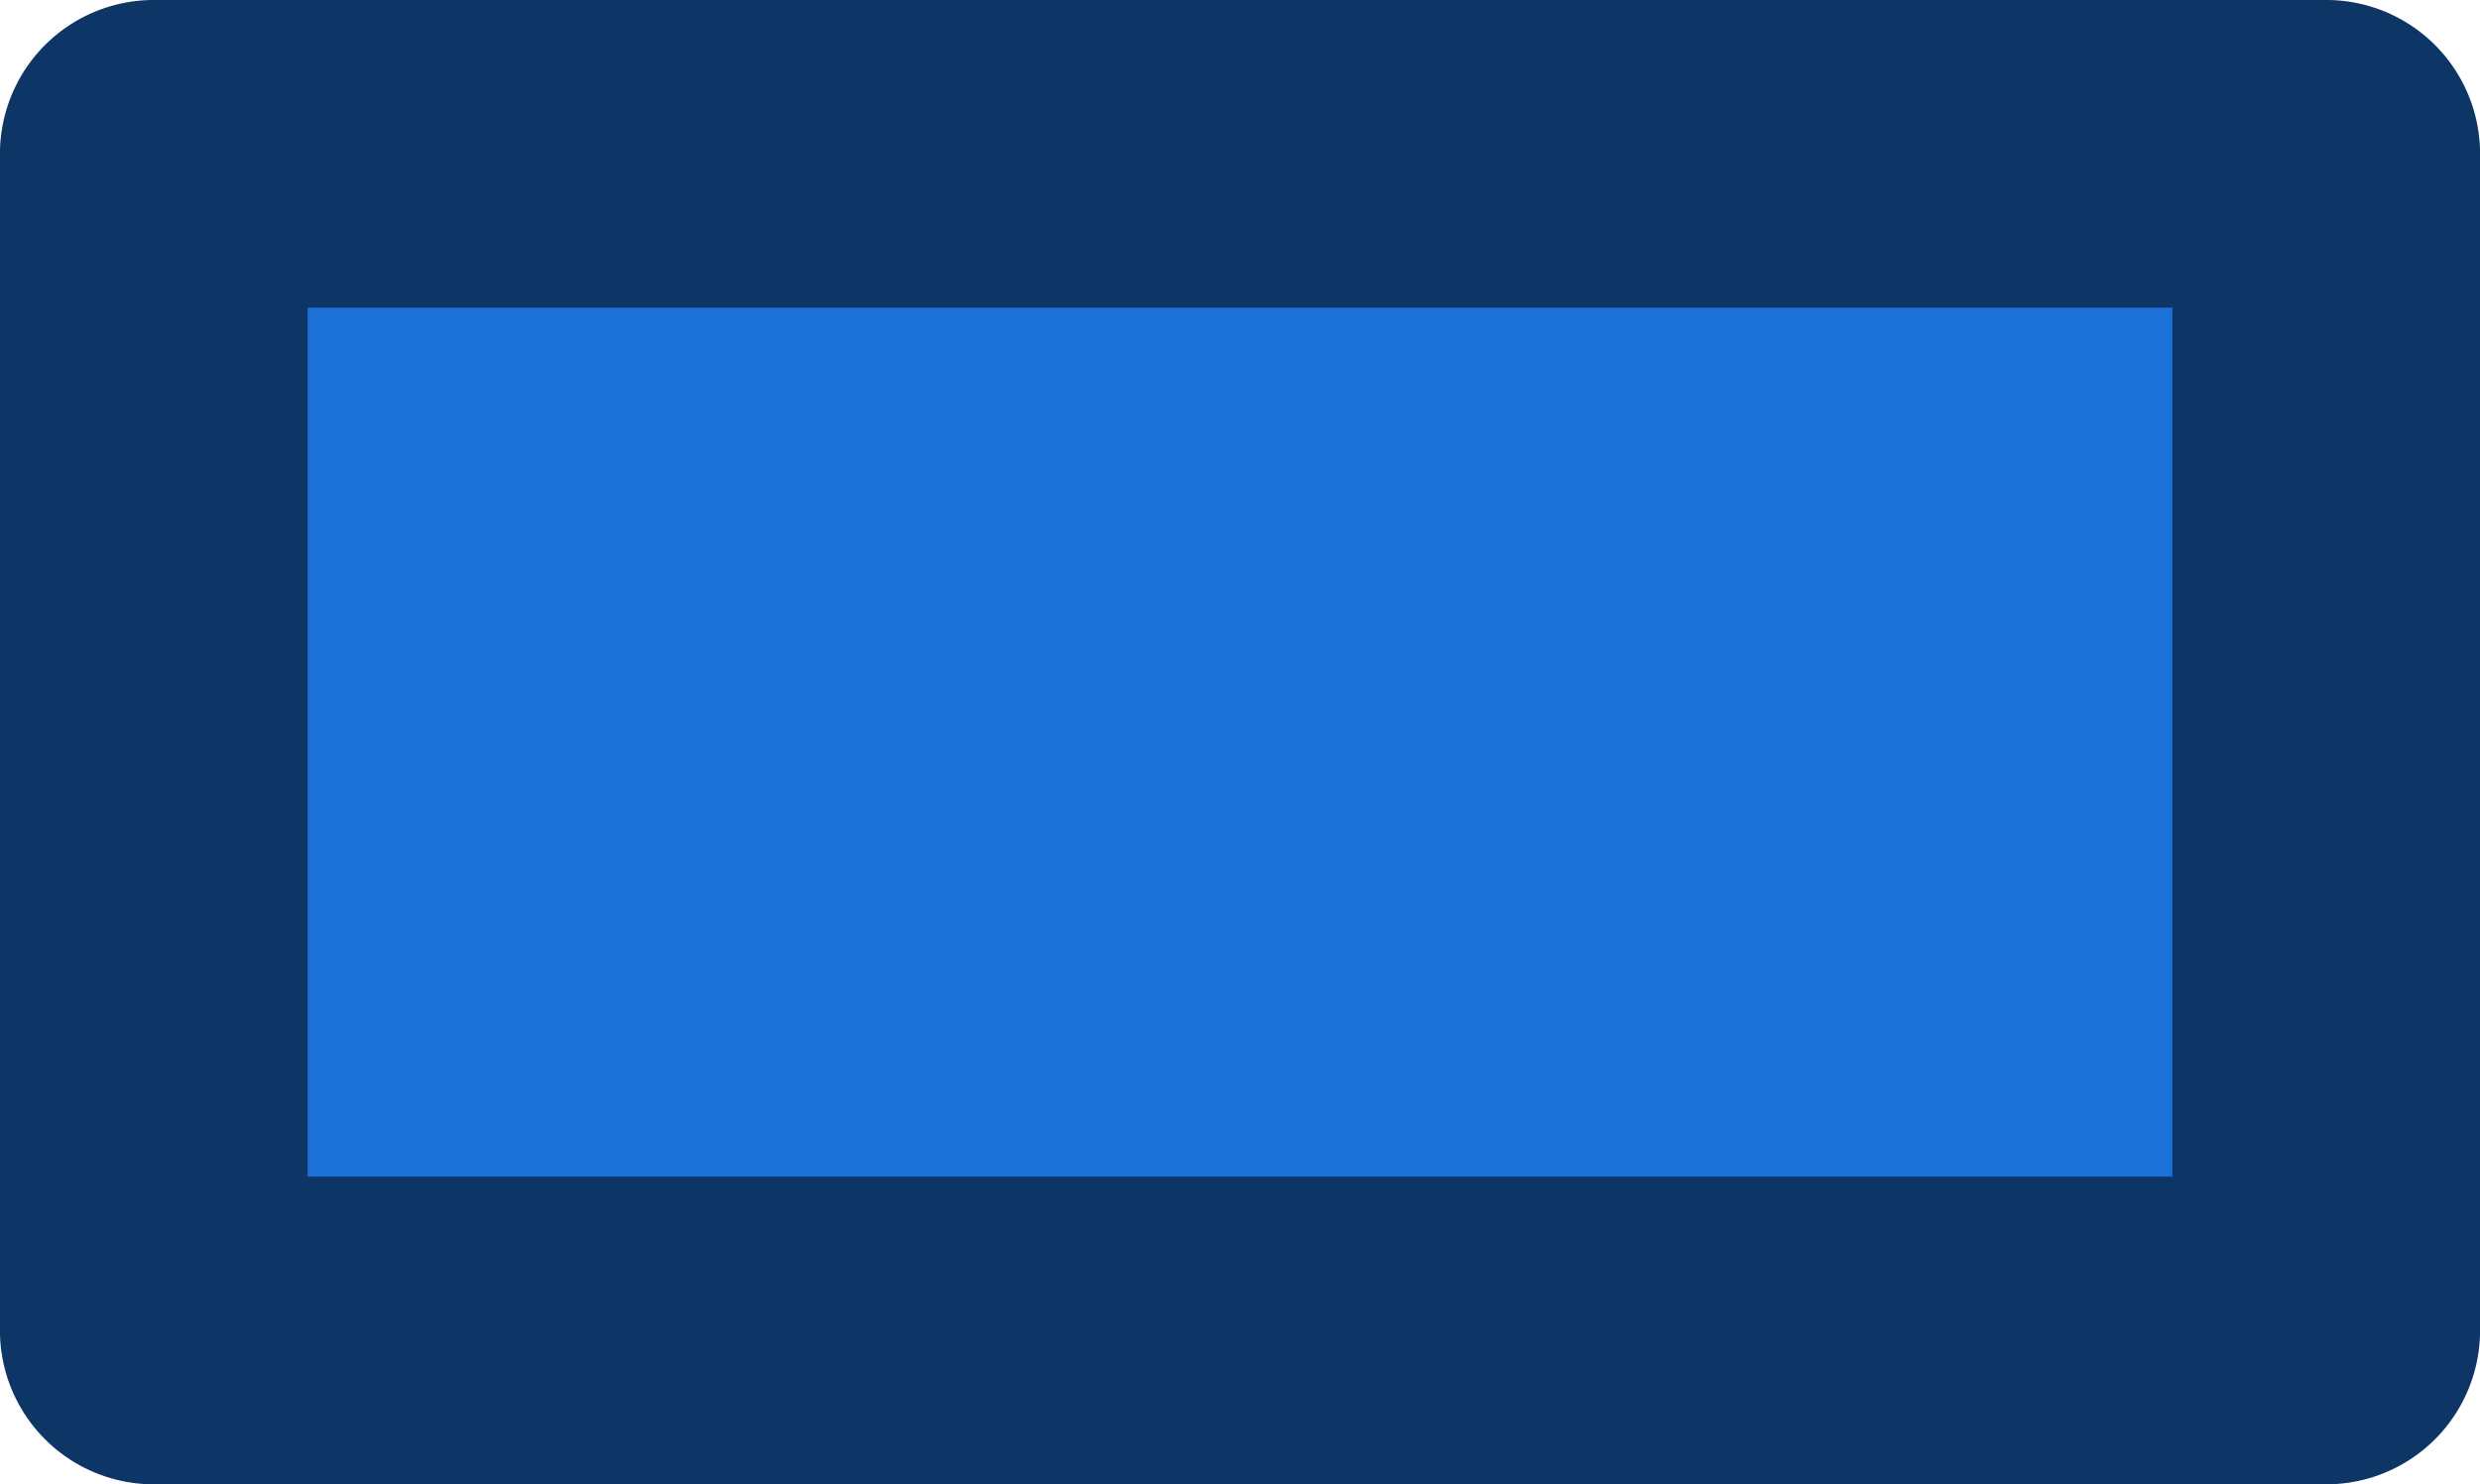 <?xml version="1.0" encoding="UTF-8" standalone="no"?>
<svg height="38.598" viewBox="0 0 17.063 10.212" width="64.49" version="1.1" id="svg1" sodipodi:docname="porta_potty_front_wall.svg" inkscape:version="1.3.1 (91b66b0783, 2023-11-16, custom)" xmlns:inkscape="http://www.inkscape.org/namespaces/inkscape" xmlns:sodipodi="http://sodipodi.sourceforge.net/DTD/sodipodi-0.dtd" xmlns="http://www.w3.org/2000/svg" xmlns:svg="http://www.w3.org/2000/svg">
  <sodipodi:namedview id="namedview1" pagecolor="#ffffff" bordercolor="#000000" borderopacity="0.25" inkscape:showpageshadow="2" inkscape:pageopacity="0.0" inkscape:pagecheckerboard="0" inkscape:deskcolor="#d1d1d1" inkscape:document-units="mm" inkscape:zoom="11.676159" inkscape:cx="32.245194" inkscape:cy="19.312858" inkscape:window-width="1440" inkscape:window-height="840" inkscape:window-x="0" inkscape:window-y="0" inkscape:window-maximized="1" inkscape:current-layer="svg1" />
  <defs id="defs1" />
  <path d="m 1.058,9.154 v -8.096 H 16.005 v 8.096 z" fill="#1c71d8" stroke="#0d3565" stroke-linejoin="round" stroke-width="4.799" id="path1" style="stroke-width:2.117;stroke-dasharray:none" />
</svg>
